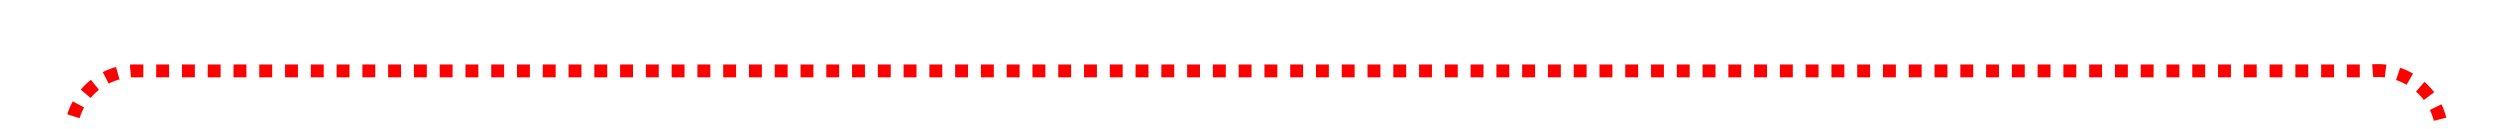 ﻿<?xml version="1.0" encoding="utf-8"?>
<svg version="1.1" xmlns:xlink="http://www.w3.org/1999/xlink" width="194px" height="10px" preserveAspectRatio="xMinYMid meet" viewBox="861 926  194 8" xmlns="http://www.w3.org/2000/svg">
  <path d="M 866.5 950  L 866.5 935  A 5 5 0 0 1 871.5 930.5 L 1045 930.5  A 5 5 0 0 1 1050.5 935.5 L 1050.5 1025  A 5 5 0 0 0 1055.5 1030.5 L 1060 1030.5  A 5 5 0 0 0 1065.5 1025.5 L 1065.5 1006  " stroke-width="1" stroke-dasharray="1,1" stroke="#ff0000" fill="none" />
  <path d="M 1060 1007  L 1071 1007  L 1071 1006  L 1060 1006  L 1060 1007  Z " fill-rule="nonzero" fill="#ff0000" stroke="none" />
</svg>